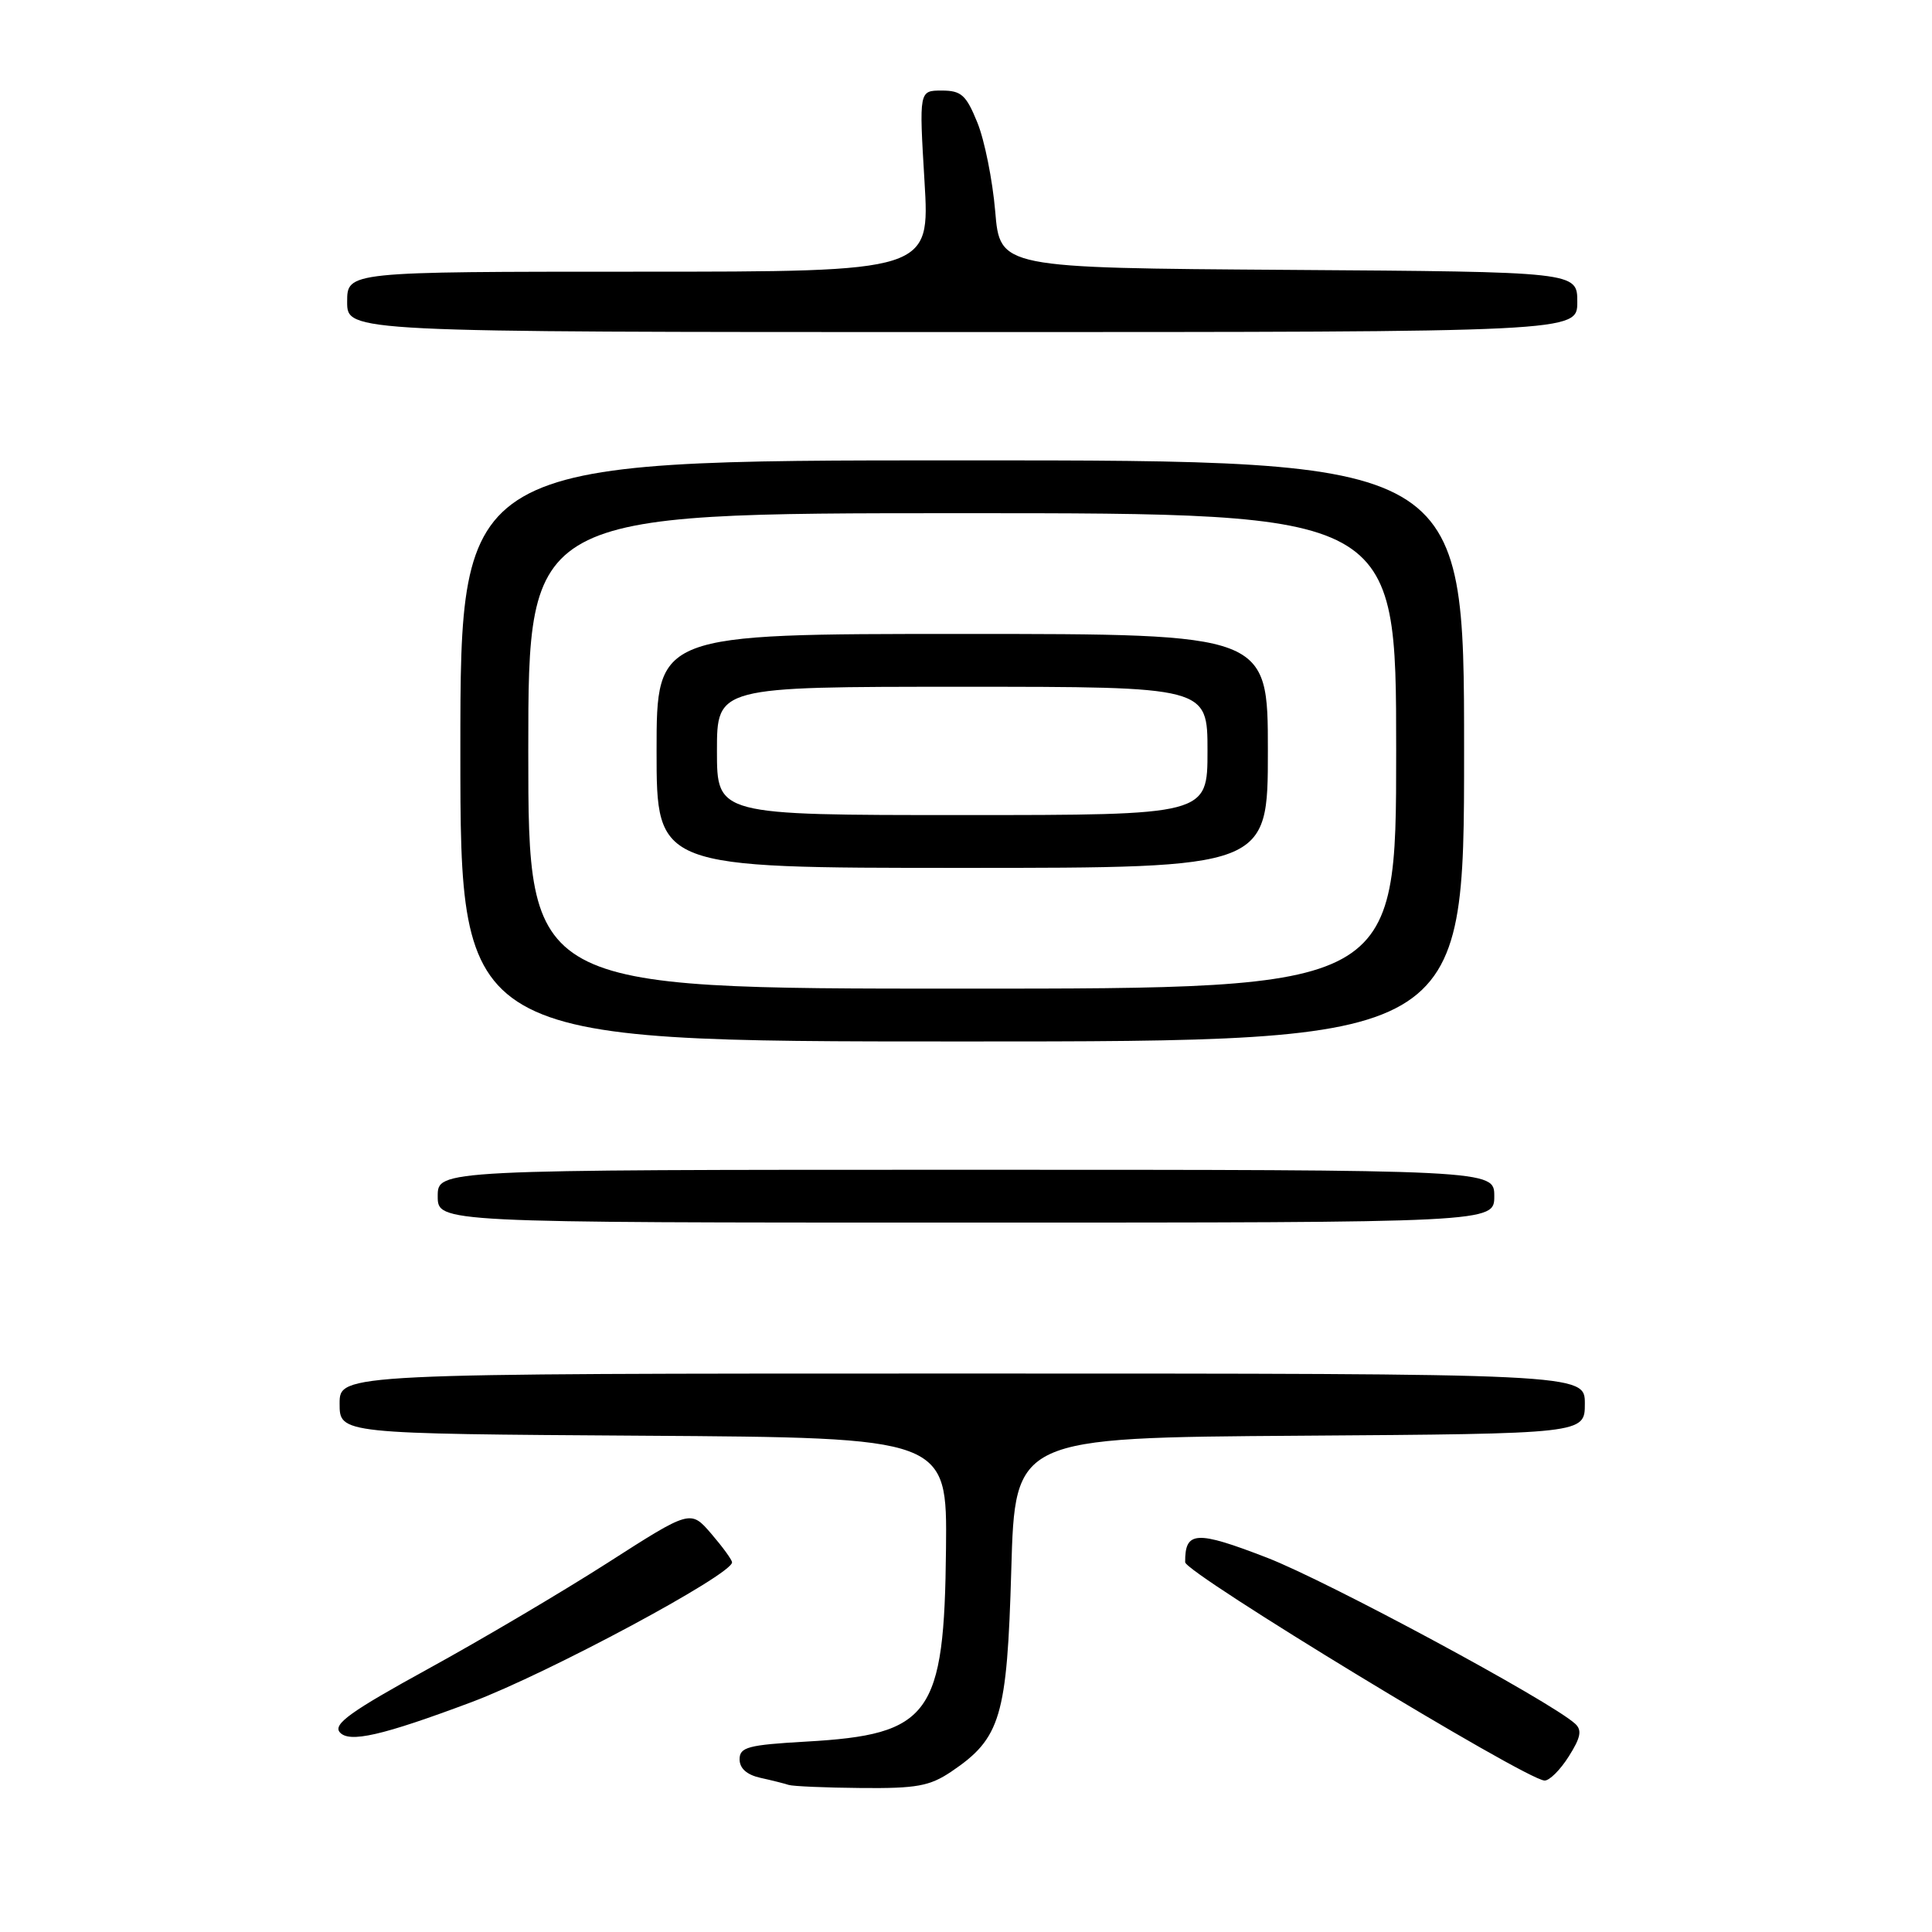 <?xml version="1.0" encoding="UTF-8" standalone="no"?>
<!DOCTYPE svg PUBLIC "-//W3C//DTD SVG 1.1//EN" "http://www.w3.org/Graphics/SVG/1.1/DTD/svg11.dtd" >
<svg xmlns="http://www.w3.org/2000/svg" xmlns:xlink="http://www.w3.org/1999/xlink" version="1.1" viewBox="0 0 256 256">
 <g >
 <path fill="currentColor"
d=" M 126.05 234.75 C 132.61 230.32 133.44 227.52 134.00 208.00 C 134.50 190.50 134.50 190.50 172.25 190.24 C 210.00 189.98 210.00 189.98 210.00 185.99 C 210.00 182.00 210.00 182.00 127.50 182.00 C 45.00 182.00 45.00 182.00 45.00 185.99 C 45.00 189.98 45.00 189.98 85.25 190.24 C 125.50 190.50 125.50 190.50 125.35 205.21 C 125.13 227.31 123.30 229.84 106.83 230.77 C 99.10 231.21 98.00 231.51 98.00 233.12 C 98.00 234.32 98.96 235.17 100.75 235.57 C 102.26 235.90 103.95 236.33 104.50 236.51 C 105.05 236.69 109.37 236.88 114.10 236.92 C 121.45 236.99 123.19 236.67 126.05 234.75 Z  M 207.86 232.75 C 209.46 230.23 209.65 229.25 208.71 228.40 C 205.42 225.40 175.92 209.51 167.88 206.40 C 158.48 202.77 157.01 202.85 157.04 207.00 C 157.05 208.42 202.08 235.79 204.65 235.93 C 205.29 235.97 206.73 234.54 207.86 232.75 Z  M 62.51 225.53 C 72.64 221.72 97.00 208.65 97.00 207.02 C 97.00 206.69 95.76 204.99 94.25 203.23 C 91.50 200.04 91.50 200.04 80.50 207.09 C 74.45 210.96 63.74 217.29 56.70 221.15 C 46.50 226.75 44.13 228.45 45.01 229.52 C 46.24 230.99 50.61 229.99 62.51 225.53 Z  M 198.00 158.50 C 198.00 155.00 198.00 155.00 128.00 155.00 C 58.00 155.00 58.00 155.00 58.00 158.50 C 58.00 162.00 58.00 162.00 128.00 162.00 C 198.00 162.00 198.00 162.00 198.00 158.50 Z  M 194.00 99.50 C 194.00 61.00 194.00 61.00 127.50 61.00 C 61.00 61.00 61.00 61.00 61.00 99.50 C 61.00 138.00 61.00 138.00 127.50 138.00 C 194.00 138.00 194.00 138.00 194.00 99.50 Z  M 209.00 40.01 C 209.00 36.02 209.00 36.02 170.75 35.76 C 132.50 35.50 132.50 35.50 131.87 28.00 C 131.52 23.88 130.46 18.59 129.51 16.25 C 128.02 12.58 127.38 12.00 124.78 12.00 C 121.78 12.00 121.78 12.00 122.50 24.00 C 123.22 36.00 123.22 36.00 84.61 36.00 C 46.00 36.00 46.00 36.00 46.00 40.00 C 46.00 44.00 46.00 44.00 127.50 44.00 C 209.00 44.00 209.00 44.00 209.00 40.01 Z  M 70.00 99.50 C 70.00 68.00 70.00 68.00 127.50 68.00 C 185.00 68.00 185.00 68.00 185.00 99.50 C 185.00 131.00 185.00 131.00 127.50 131.00 C 70.00 131.00 70.00 131.00 70.00 99.50 Z  M 168.00 99.50 C 168.00 84.00 168.00 84.00 127.50 84.00 C 87.00 84.00 87.00 84.00 87.00 99.50 C 87.00 115.00 87.00 115.00 127.50 115.00 C 168.00 115.00 168.00 115.00 168.00 99.50 Z  M 95.00 99.50 C 95.00 91.00 95.00 91.00 127.50 91.00 C 160.00 91.00 160.00 91.00 160.00 99.50 C 160.00 108.00 160.00 108.00 127.50 108.00 C 95.00 108.00 95.00 108.00 95.00 99.50 Z "/>
</g>
</svg>